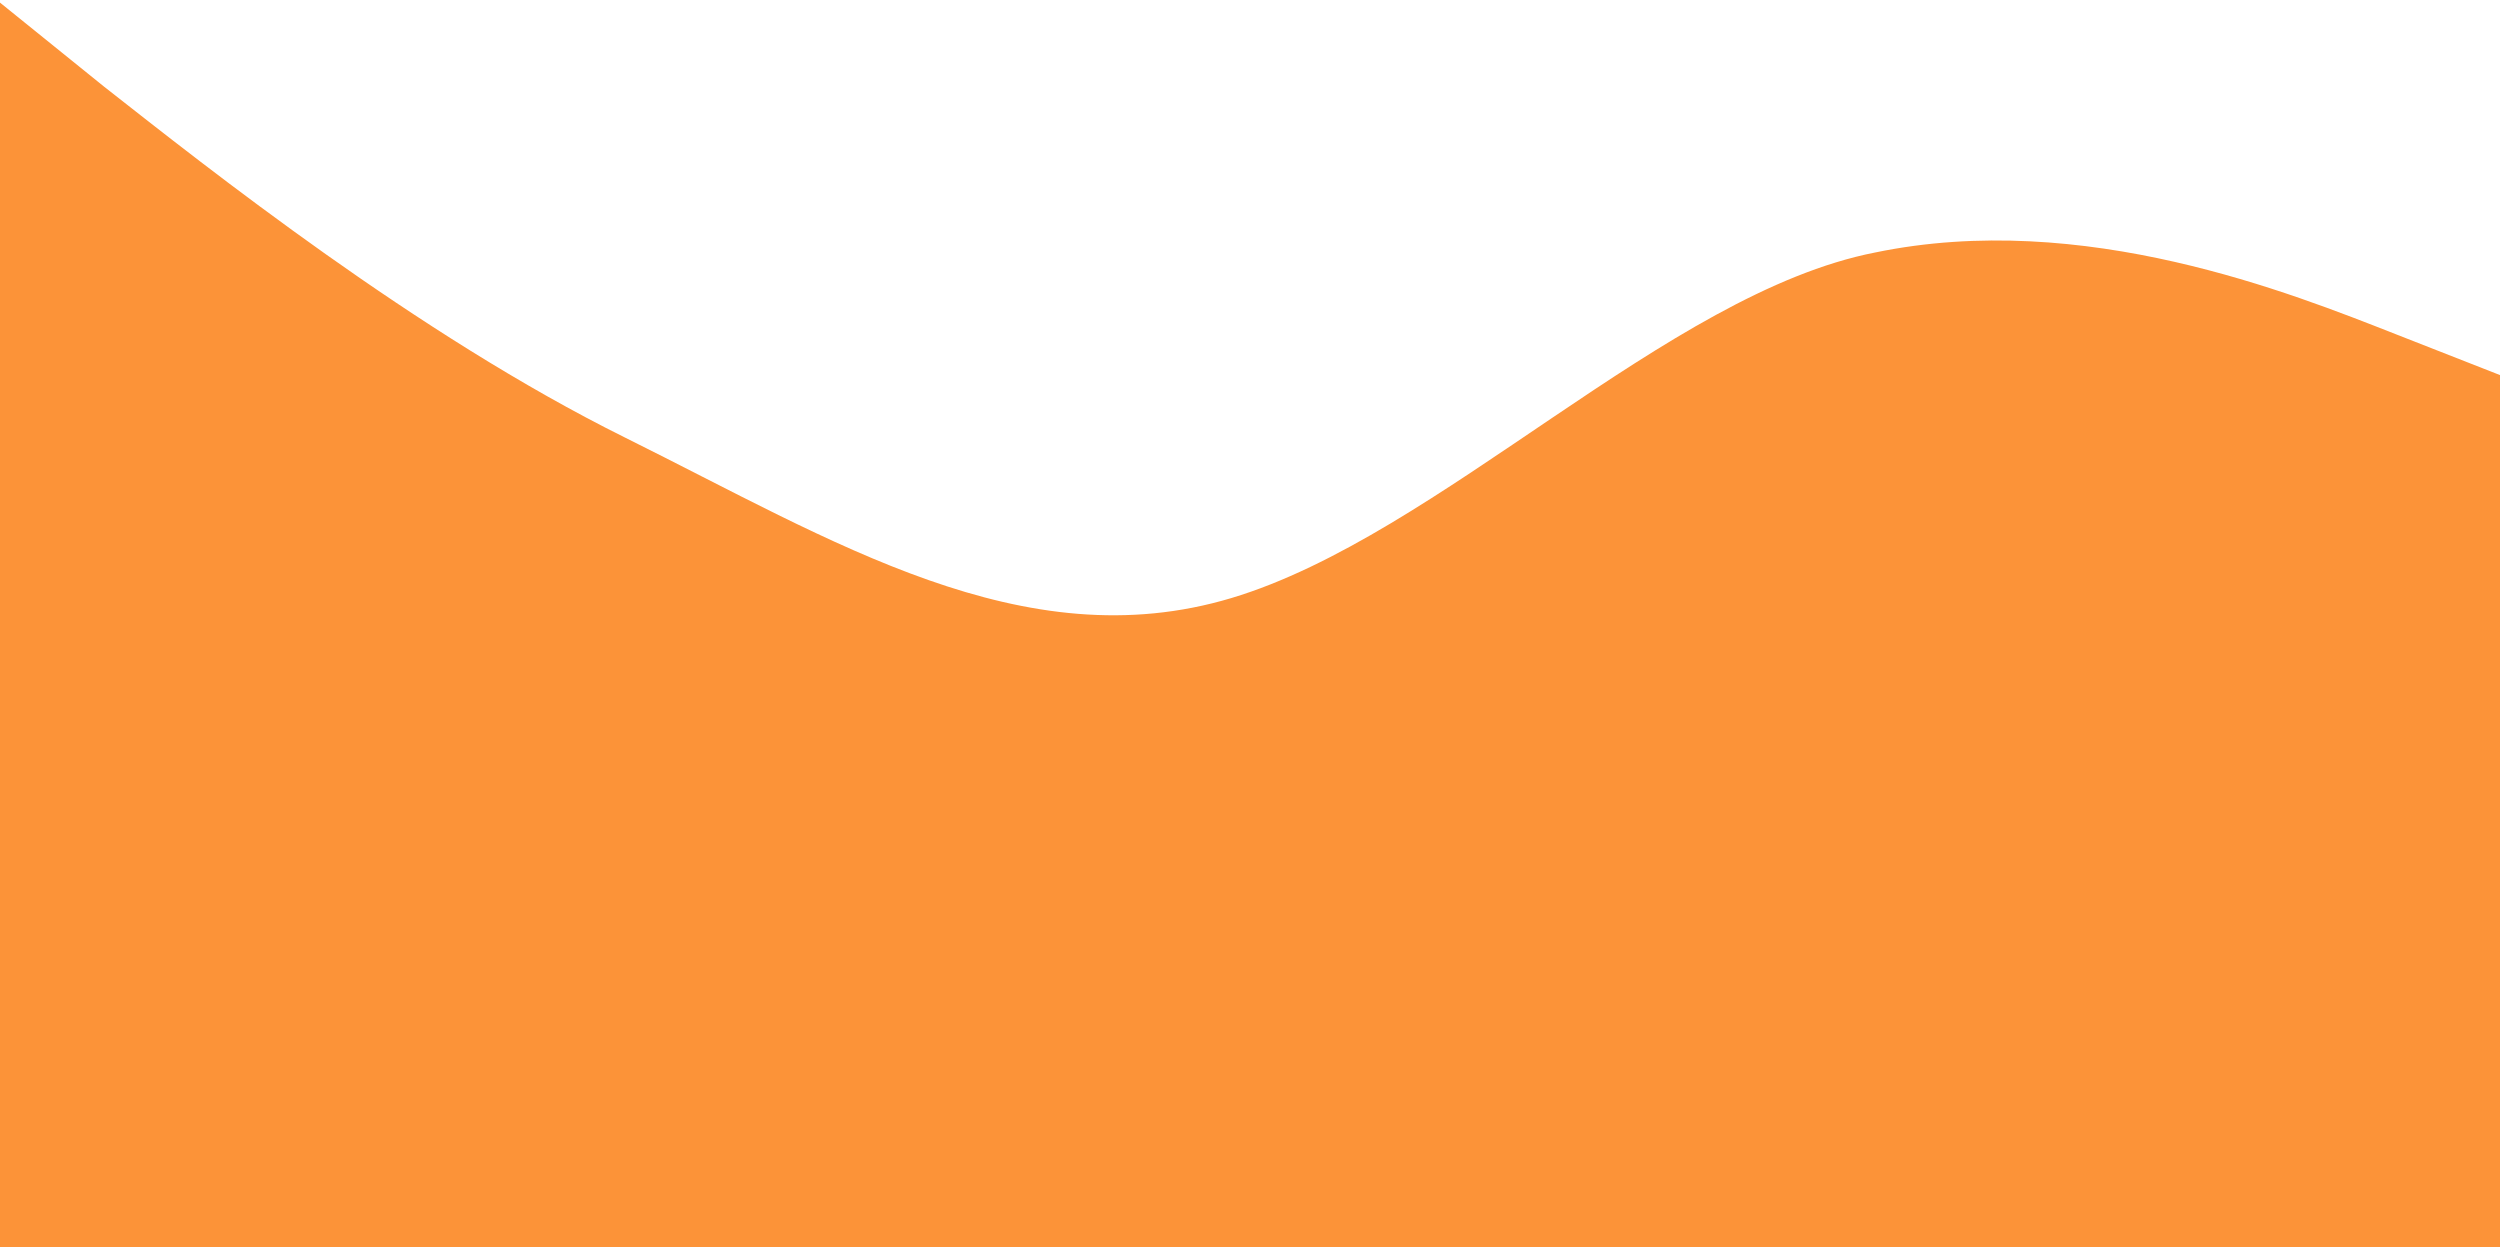 <svg width="471" height="235" viewBox="0 0 471 235" fill="none" xmlns="http://www.w3.org/2000/svg">
    <path fill-rule="evenodd" clip-rule="evenodd" d="M0 0.494L19.625 16.339C39.25 31.731 78.5 62.968 117.75 82.435C157 101.902 192.75 124.442 232 112.671C271.25 100.9 314 55.272 353.25 47.576C392.5 39.427 431.75 55.272 451.375 62.968L471 70.665V235H451.375C431.75 235 392.5 235 353.25 235C314 235 274.75 235 235.5 235C196.25 235 157 235 117.75 235C78.5 235 39.25 235 19.625 235H0V0.494Z" fill="#FC9338"/>
</svg>
